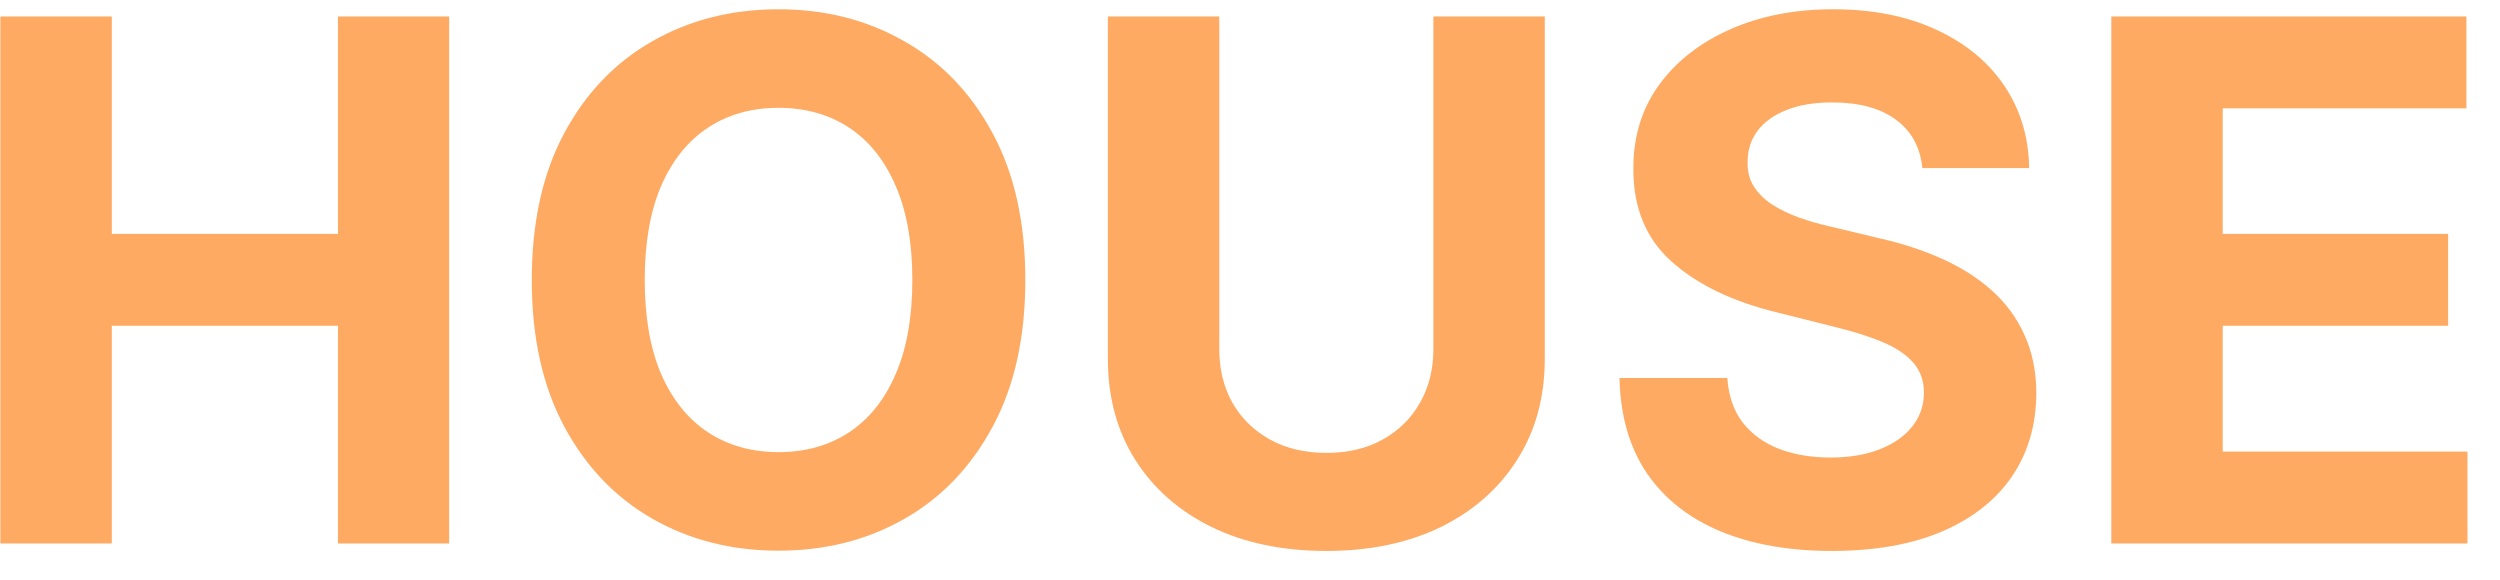 <svg width="69" height="16" viewBox="0 0 69 16" fill="none" xmlns="http://www.w3.org/2000/svg">
<path d="M0.01 15V0.455H3.086V6.456H9.328V0.455H12.397V15H9.328V8.991H3.086V15H0.01Z" fill="#FEAA62"/>
<path d="M28.299 7.727C28.299 9.313 27.998 10.663 27.397 11.776C26.8 12.888 25.986 13.738 24.953 14.325C23.926 14.908 22.771 15.199 21.488 15.199C20.195 15.199 19.035 14.905 18.008 14.318C16.98 13.731 16.168 12.881 15.571 11.768C14.975 10.656 14.677 9.309 14.677 7.727C14.677 6.141 14.975 4.792 15.571 3.679C16.168 2.566 16.98 1.719 18.008 1.136C19.035 0.549 20.195 0.256 21.488 0.256C22.771 0.256 23.926 0.549 24.953 1.136C25.986 1.719 26.8 2.566 27.397 3.679C27.998 4.792 28.299 6.141 28.299 7.727ZM25.181 7.727C25.181 6.7 25.027 5.833 24.719 5.128C24.416 4.422 23.988 3.887 23.434 3.523C22.88 3.158 22.231 2.976 21.488 2.976C20.744 2.976 20.096 3.158 19.541 3.523C18.988 3.887 18.557 4.422 18.249 5.128C17.946 5.833 17.794 6.7 17.794 7.727C17.794 8.755 17.946 9.621 18.249 10.327C18.557 11.032 18.988 11.567 19.541 11.932C20.096 12.296 20.744 12.479 21.488 12.479C22.231 12.479 22.88 12.296 23.434 11.932C23.988 11.567 24.416 11.032 24.719 10.327C25.027 9.621 25.181 8.755 25.181 7.727Z" fill="#FEAA62"/>
<path d="M39.561 0.455H42.636V9.901C42.636 10.961 42.383 11.889 41.876 12.685C41.374 13.48 40.671 14.1 39.767 14.545C38.863 14.986 37.809 15.206 36.606 15.206C35.399 15.206 34.343 14.986 33.439 14.545C32.535 14.1 31.831 13.48 31.329 12.685C30.828 11.889 30.577 10.961 30.577 9.901V0.455H33.652V9.638C33.652 10.192 33.773 10.684 34.014 11.115C34.26 11.546 34.606 11.884 35.051 12.131C35.496 12.377 36.015 12.5 36.606 12.5C37.203 12.5 37.722 12.377 38.162 12.131C38.607 11.884 38.95 11.546 39.192 11.115C39.438 10.684 39.561 10.192 39.561 9.638V0.455Z" fill="#FEAA62"/>
<path d="M53.057 4.638C53 4.065 52.757 3.62 52.326 3.303C51.895 2.985 51.31 2.827 50.571 2.827C50.069 2.827 49.646 2.898 49.3 3.04C48.954 3.177 48.689 3.369 48.505 3.615C48.325 3.861 48.235 4.141 48.235 4.453C48.225 4.714 48.28 4.941 48.398 5.135C48.521 5.329 48.689 5.497 48.902 5.639C49.115 5.777 49.362 5.897 49.641 6.001C49.92 6.101 50.219 6.186 50.536 6.257L51.843 6.57C52.477 6.712 53.059 6.901 53.59 7.138C54.12 7.375 54.579 7.666 54.968 8.011C55.356 8.357 55.657 8.764 55.87 9.233C56.087 9.702 56.199 10.239 56.203 10.845C56.199 11.735 55.971 12.507 55.522 13.161C55.077 13.809 54.433 14.313 53.59 14.673C52.752 15.028 51.741 15.206 50.557 15.206C49.383 15.206 48.36 15.026 47.489 14.666C46.623 14.306 45.945 13.774 45.458 13.068C44.975 12.358 44.721 11.48 44.698 10.433H47.674C47.707 10.921 47.846 11.328 48.093 11.655C48.344 11.977 48.677 12.221 49.094 12.386C49.516 12.547 49.991 12.628 50.522 12.628C51.042 12.628 51.495 12.552 51.878 12.401C52.267 12.249 52.567 12.038 52.78 11.768C52.993 11.499 53.1 11.188 53.1 10.838C53.1 10.511 53.003 10.237 52.809 10.014C52.619 9.792 52.34 9.602 51.971 9.446C51.606 9.29 51.158 9.148 50.628 9.02L49.044 8.622C47.818 8.324 46.85 7.857 46.14 7.223C45.429 6.589 45.077 5.734 45.081 4.659C45.077 3.778 45.311 3.009 45.784 2.351C46.263 1.693 46.918 1.179 47.752 0.81C48.585 0.44 49.532 0.256 50.593 0.256C51.672 0.256 52.614 0.44 53.419 0.81C54.229 1.179 54.859 1.693 55.309 2.351C55.758 3.009 55.99 3.771 56.005 4.638H53.057Z" fill="#FEAA62"/>
<path d="M58.272 15V0.455H68.073V2.99H61.347V6.456H67.569V8.991H61.347V12.464H68.102V15H58.272Z" fill="#FEAA62"/>
</svg>
